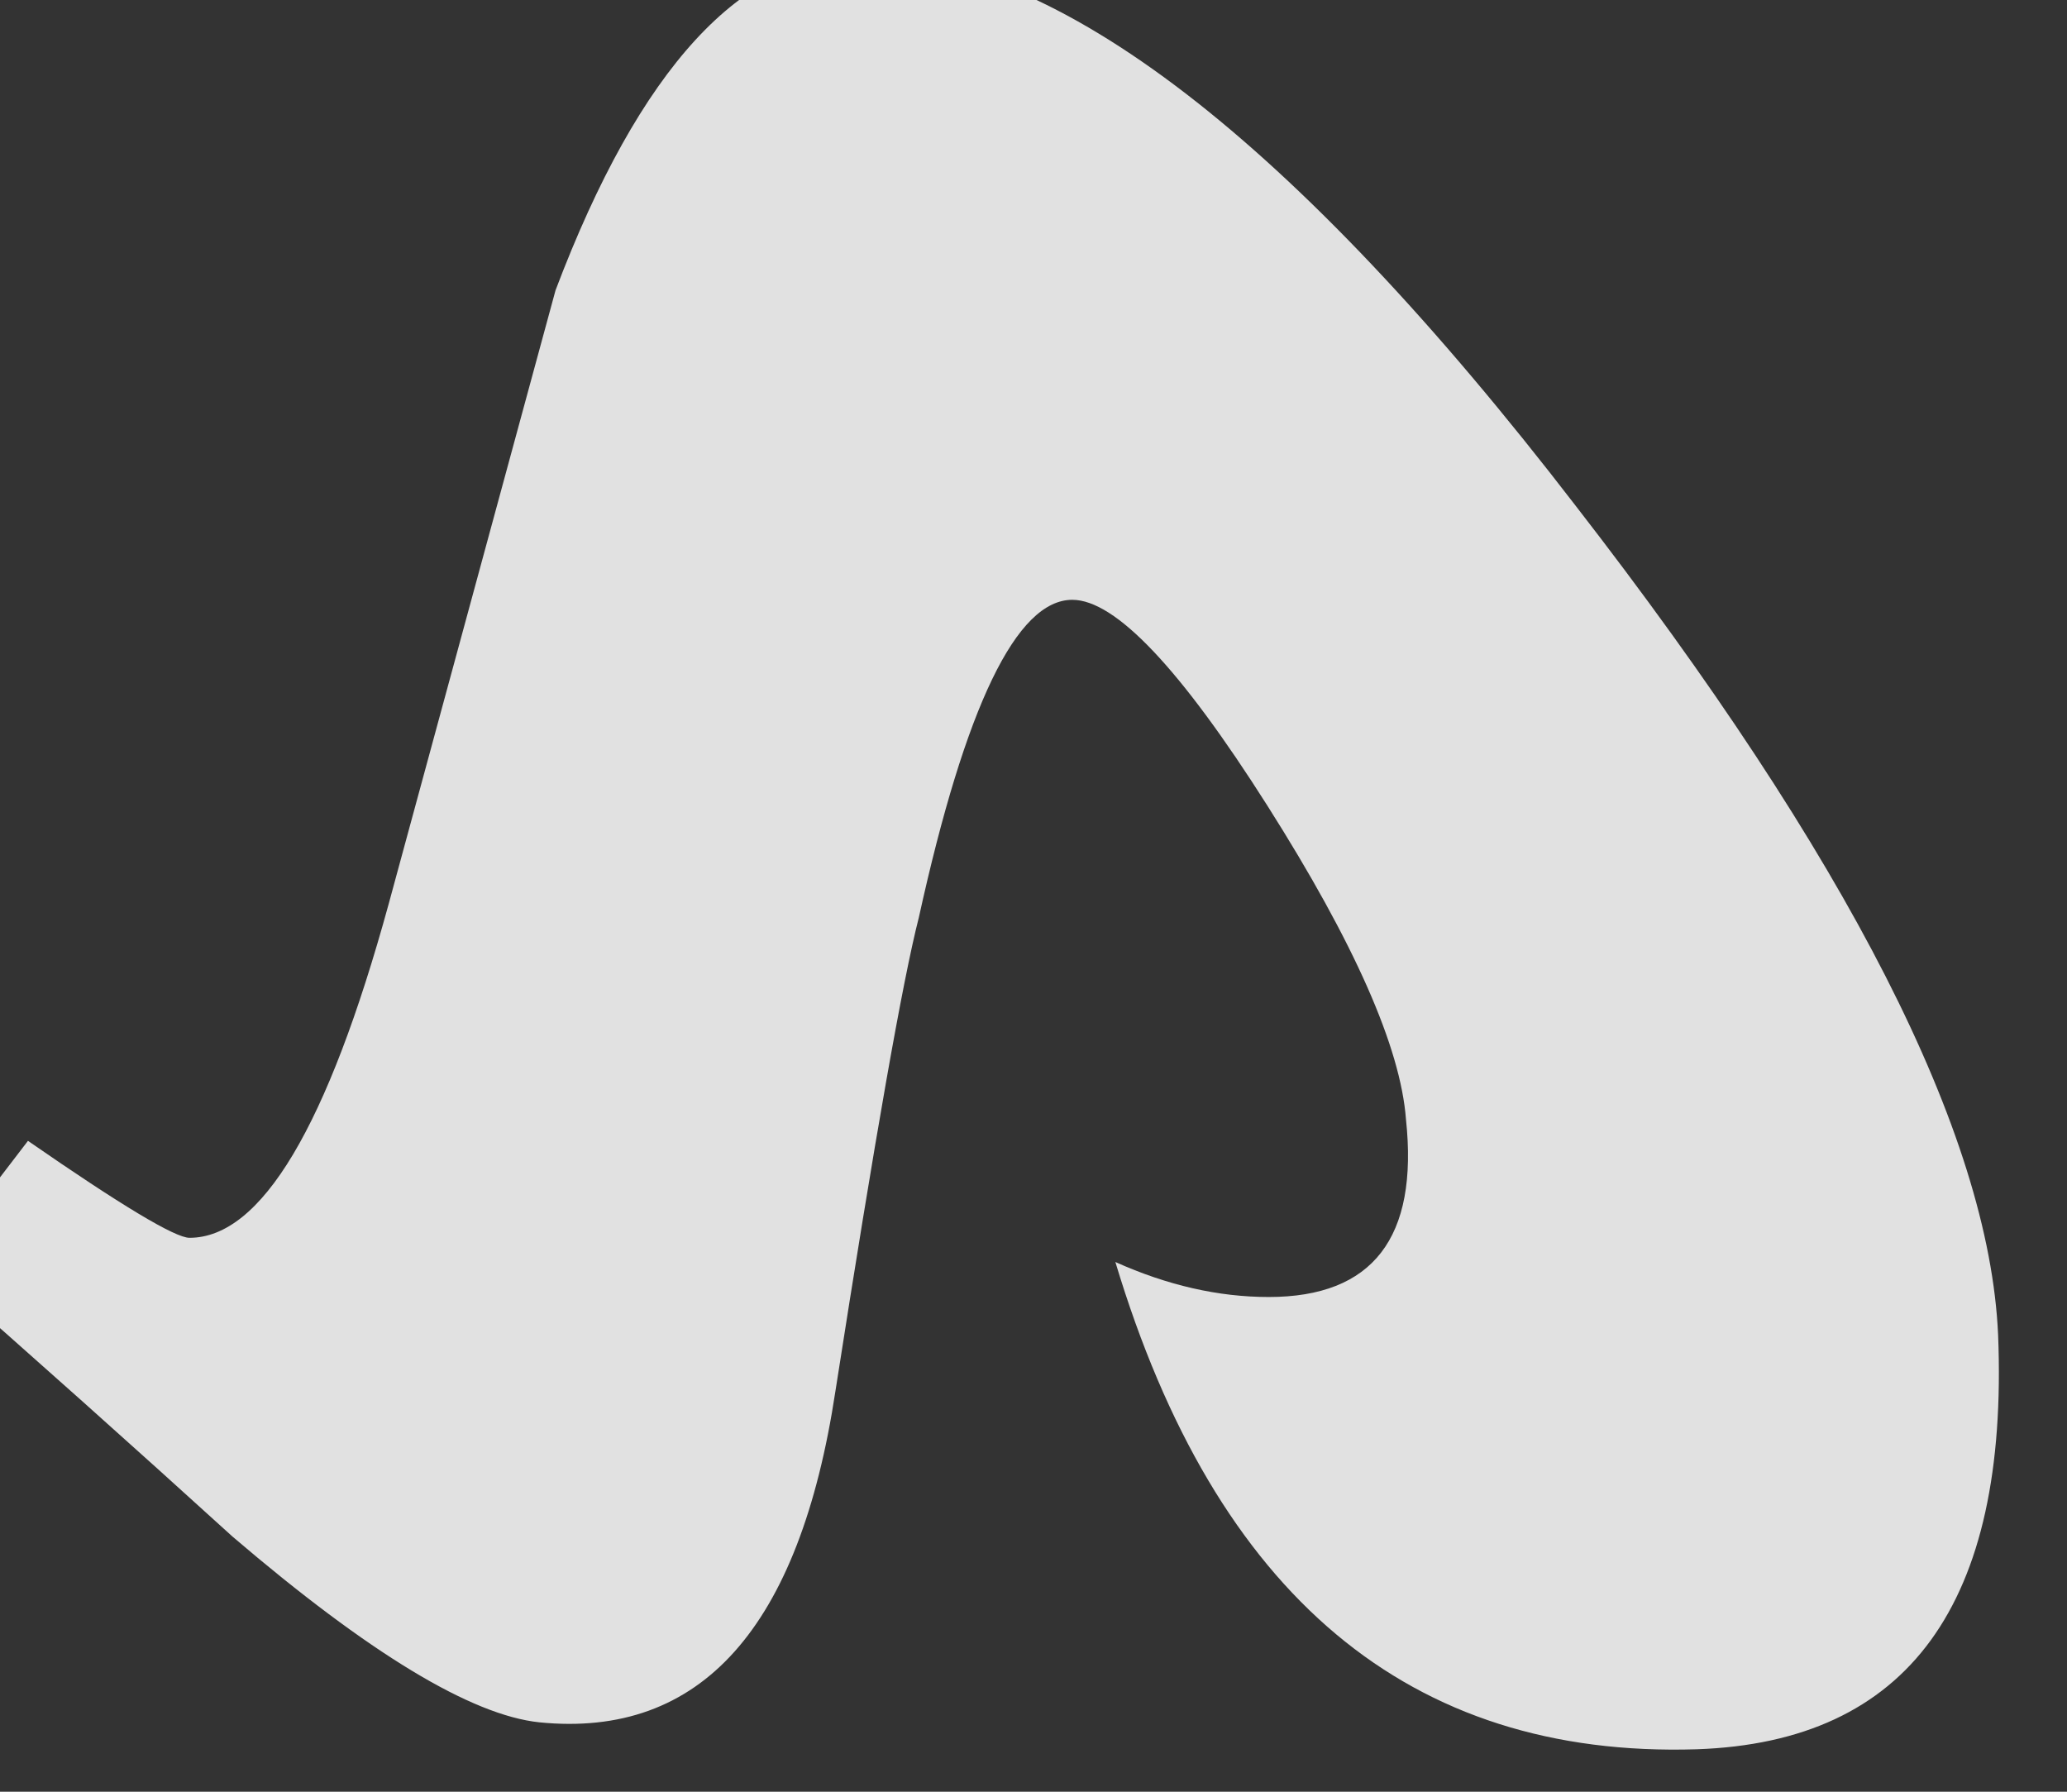 <svg width="30" height="26" viewBox="0 0 30 26" fill="none" xmlns="http://www.w3.org/2000/svg" xmlns:xlink="http://www.w3.org/1999/xlink">
<rect x="0" y="0" width="30" height="26" fill="#333333" stroke="none"/>
<path d="M29,19.368C28.87,16.451 26.826,12.441 22.867,7.337C18.779,2.024 15.328,-0.632 12.516,-0.632C10.771,-0.632 9.286,0.983 8.063,4.212L5.641,13.118C4.755,16.347 3.792,17.962 2.75,17.962C2.542,17.962 1.76,17.493 0.406,16.555L-1,18.391C0.484,19.694 1.943,20.996 3.375,22.298C5.354,23.99 6.839,24.889 7.828,24.993C10.172,25.227 11.604,23.626 12.125,20.188C12.698,16.516 13.102,14.225 13.336,13.313C14.013,10.24 14.755,8.704 15.563,8.704C16.188,8.704 17.132,9.7 18.395,11.692C19.658,13.684 20.328,15.201 20.406,16.243C20.589,17.962 19.924,18.821 18.414,18.821C17.685,18.821 16.943,18.652 16.188,18.313C17.646,23.157 20.458,25.514 24.625,25.384C27.698,25.279 29.156,23.274 29,19.368Z" fill="#FFFFFF" fill-opacity="0.85"/>
</svg>
